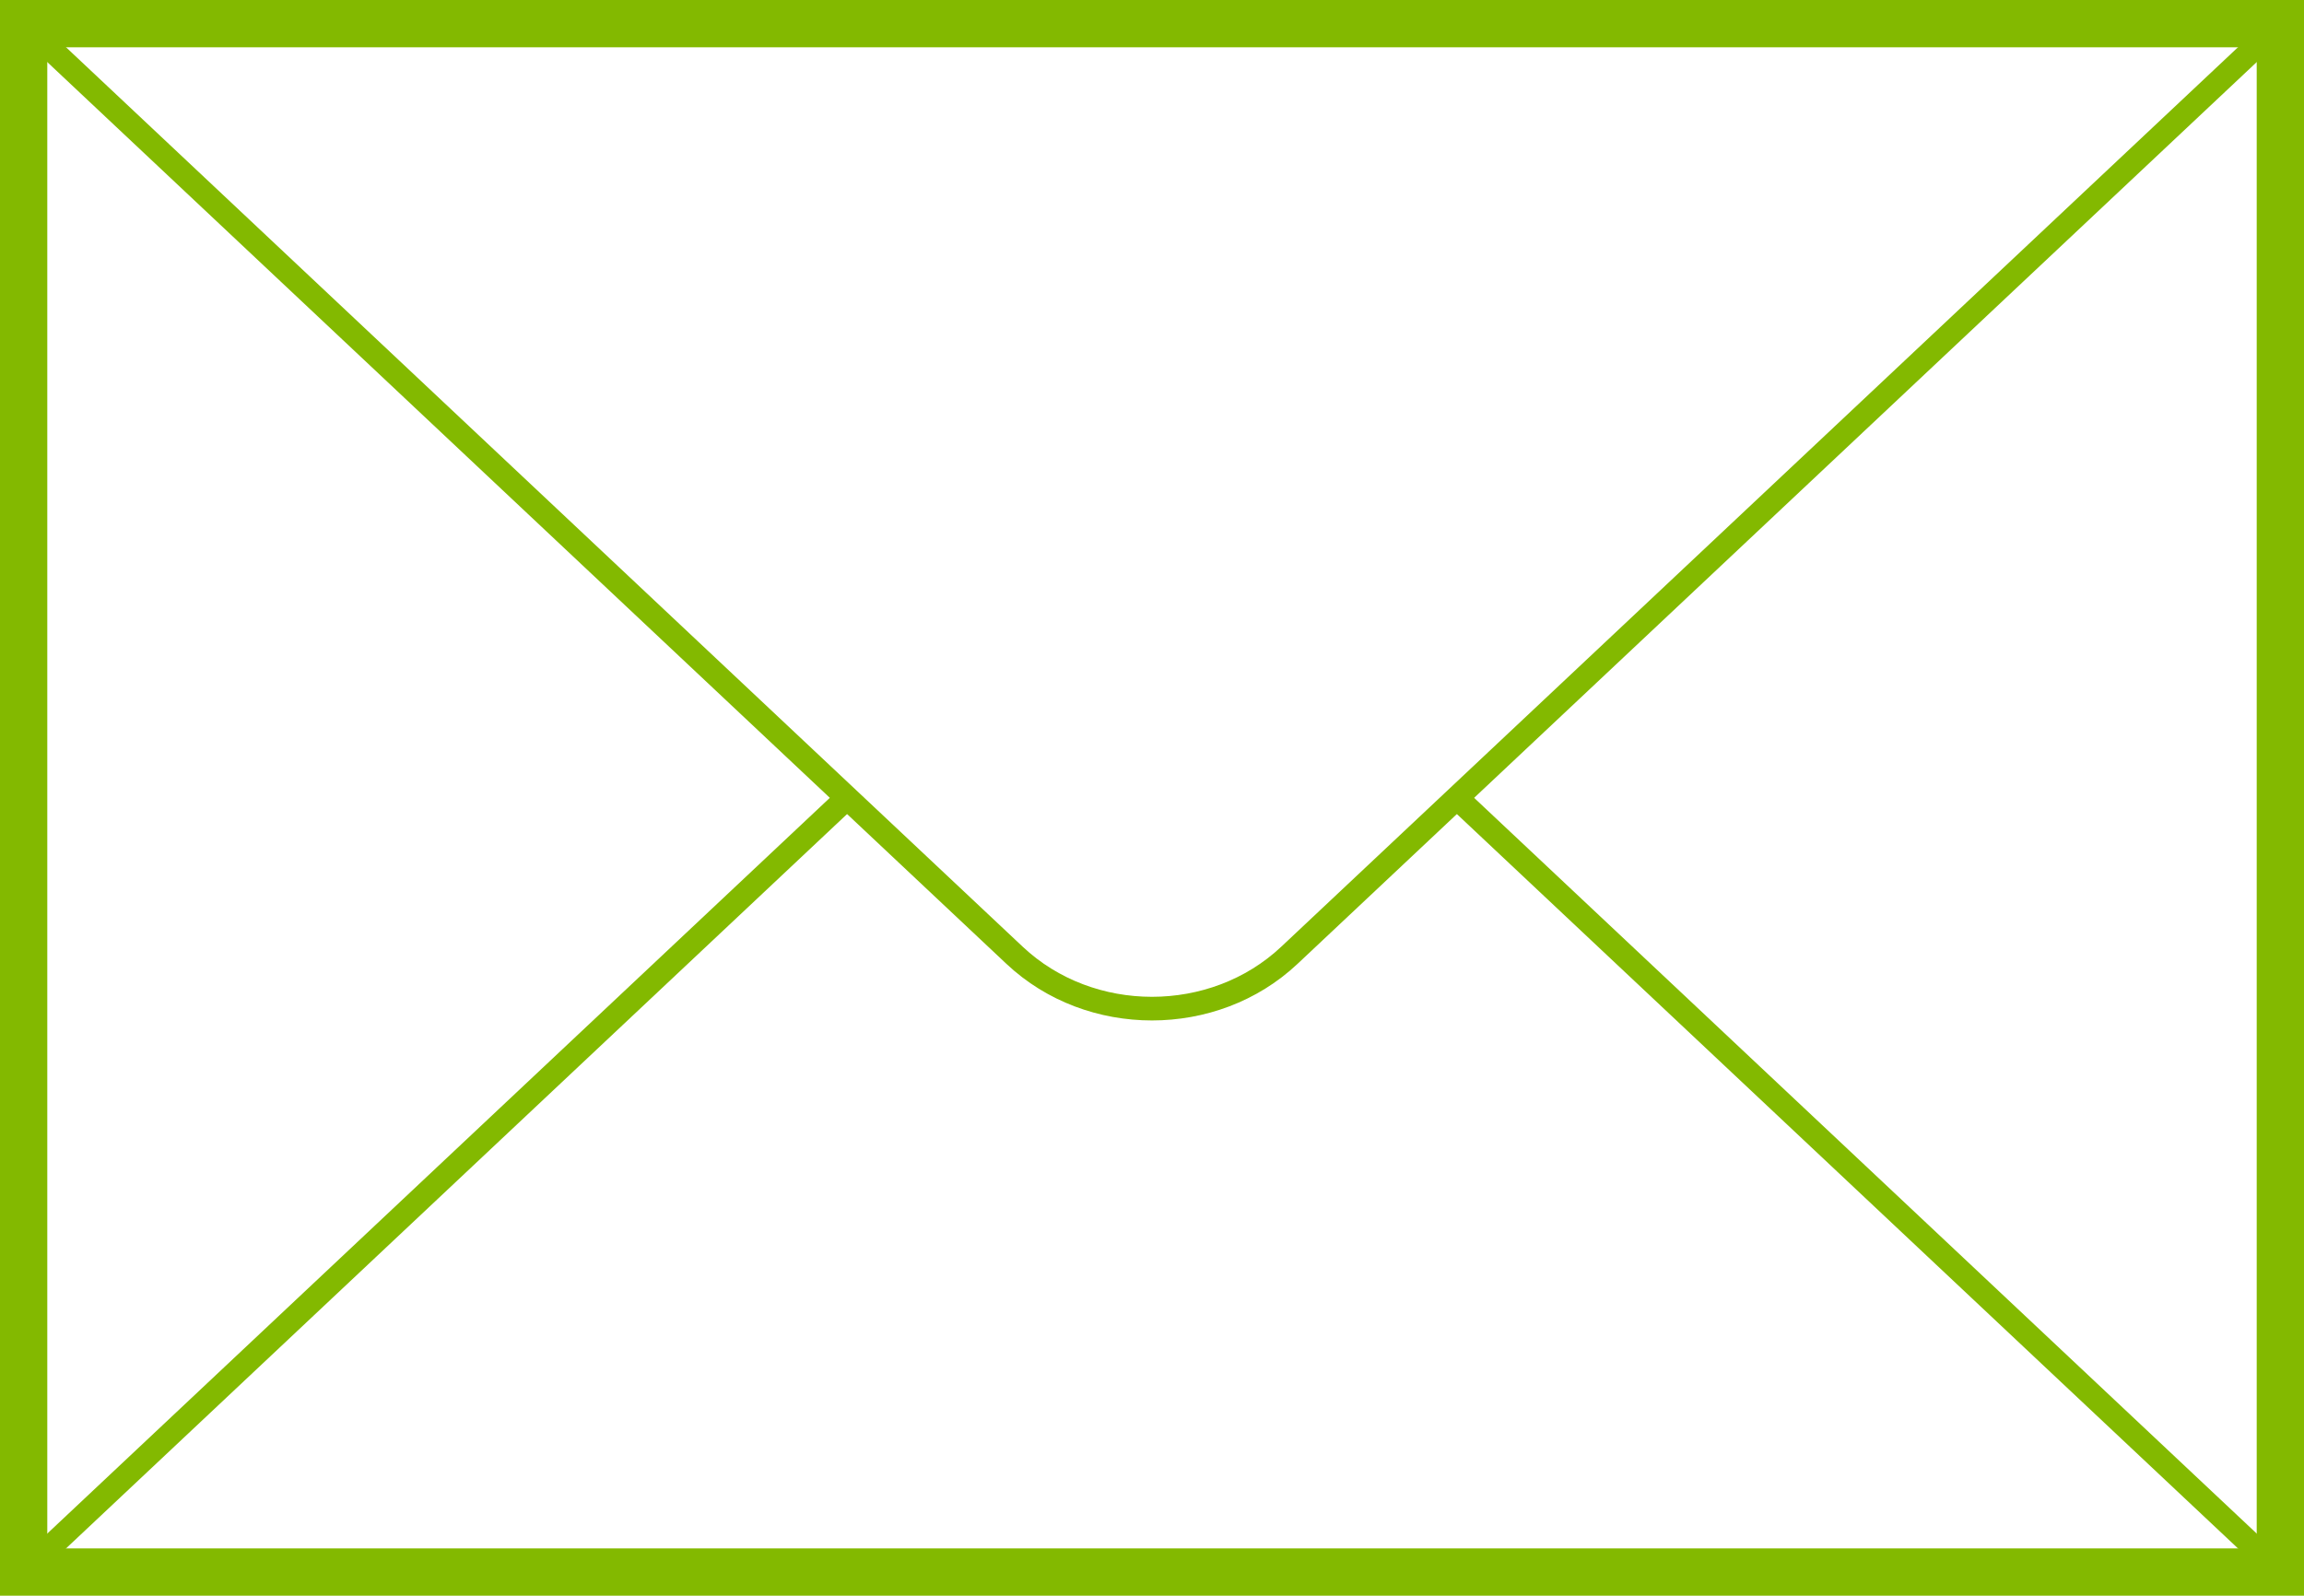 <?xml version="1.0" encoding="utf-8"?>
<!-- Generator: Adobe Illustrator 16.0.0, SVG Export Plug-In . SVG Version: 6.00 Build 0)  -->
<!DOCTYPE svg PUBLIC "-//W3C//DTD SVG 1.1//EN" "http://www.w3.org/Graphics/SVG/1.1/DTD/svg11.dtd">
<svg version="1.1" id="Vrstva_1" xmlns="http://www.w3.org/2000/svg" xmlns:xlink="http://www.w3.org/1999/xlink" x="0px" y="0px"
	 width="52.036px" height="36.043px" viewBox="0 0 52.036 36.043" enable-background="new 0 0 52.036 36.043" xml:space="preserve">
<g>
	
		<polygon fill-rule="evenodd" clip-rule="evenodd" fill="none" stroke="#83B900" stroke-width="1.068" stroke-miterlimit="10" points="
		51.502,35.509 0.534,35.509 0.534,4.093 0.534,0.534 51.502,0.534 	"/>
	<path fill="none" stroke="#83B900" stroke-width="0.534" stroke-miterlimit="10" d="M0.534,0.534L22.916,21.58
		c1.706,1.604,4.497,1.604,6.203,0L51.502,0.534"/>
	
		<line fill-rule="evenodd" clip-rule="evenodd" fill="none" stroke="#83B900" stroke-width="0.534" stroke-miterlimit="10" x1="19.132" y1="18.021" x2="0.534" y2="35.509"/>
	
		<line fill-rule="evenodd" clip-rule="evenodd" fill="none" stroke="#83B900" stroke-width="0.534" stroke-miterlimit="10" x1="51.502" y1="35.509" x2="32.904" y2="18.022"/>
</g>
</svg>
